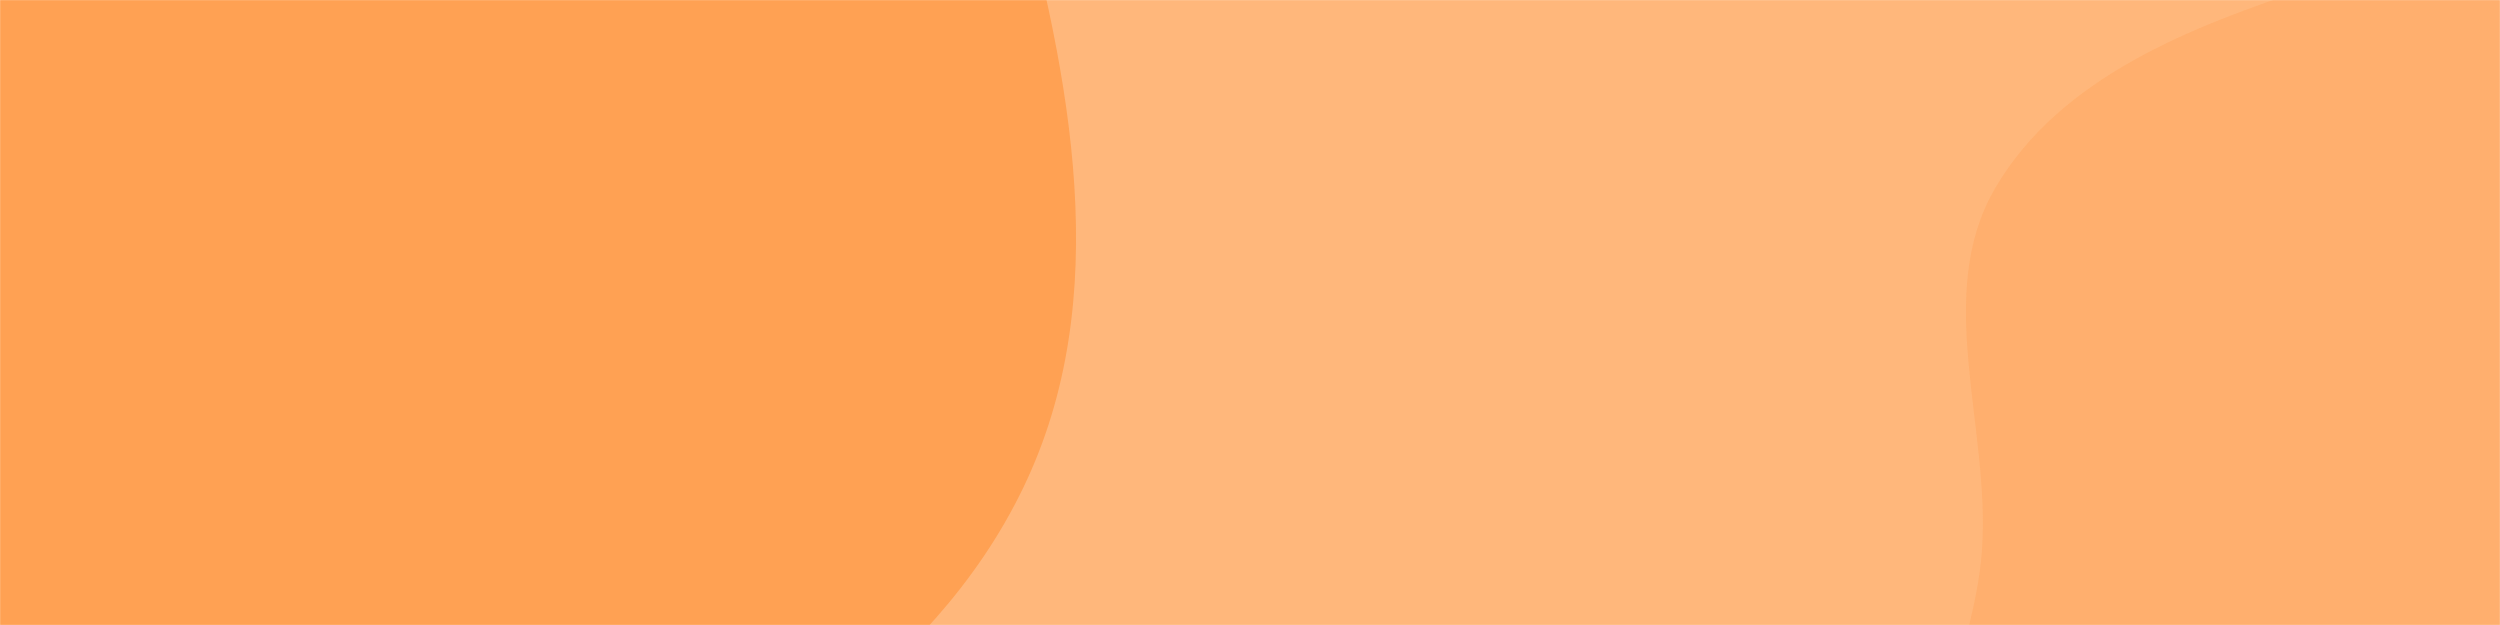 <svg xmlns="http://www.w3.org/2000/svg" version="1.1" xmlns:xlink="http://www.w3.org/1999/xlink" xmlns:svgjs="http://svgjs.dev/svgjs" width="2000" height="500" preserveAspectRatio="none" viewBox="0 0 2000 500"><g mask="url(&quot;#SvgjsMask1317&quot;)" fill="none"><rect width="2000" height="500" x="0" y="0" fill="rgba(255, 165, 89, 0.79)"></rect><path d="M0,770.194C154.688,760.507,310.309,767.256,450.195,700.517C602.25,627.972,757.226,531.002,824.812,376.679C892.116,222.999,852.585,45.547,807.855,-116.152C767.136,-263.353,696.396,-403.31,581.283,-503.685C474.299,-596.972,320.919,-594.285,191.829,-653.31C33.911,-725.516,-89.746,-917.658,-260.974,-888.797C-429.061,-860.465,-501.5,-659.012,-599.943,-519.854C-689.149,-393.753,-767.435,-265.268,-807.584,-116.113C-852.034,49.022,-902.228,224.607,-843.572,385.246C-783.347,550.184,-647.692,686.369,-487.949,759.264C-336.881,828.201,-165.729,780.572,0,770.194" fill="rgba(255, 156, 72, 0.79)"></path><path d="M2000 1066.989C2107.342 1060.198 2127.65 897.453 2216.08 836.226 2299.633 778.376 2439.848 811.693 2493.436 725.345 2546.117 640.458 2500.96 526.67 2466.355 432.948 2436.286 351.511 2358.962 302.916 2310.796 230.693 2253.249 144.402 2248.115 16.041 2156.232-32.076 2063.732-80.516 1949.369-42.897 1850.082-10.573 1752.896 21.067 1648.029 62.047 1596.318 150.207 1546.329 235.43 1592.584 341.86 1585.553 440.412 1579.174 529.831 1521.911 619.82 1556.929 702.344 1592.069 785.156 1696.146 807.559 1765.606 864.724 1846.937 931.659 1894.877 1073.639 2000 1066.989" fill="rgba(255, 174, 106, 0.79)"></path></g><defs><mask id="SvgjsMask1317"><rect width="2000" height="500" fill="#ffffff"></rect></mask></defs></svg>